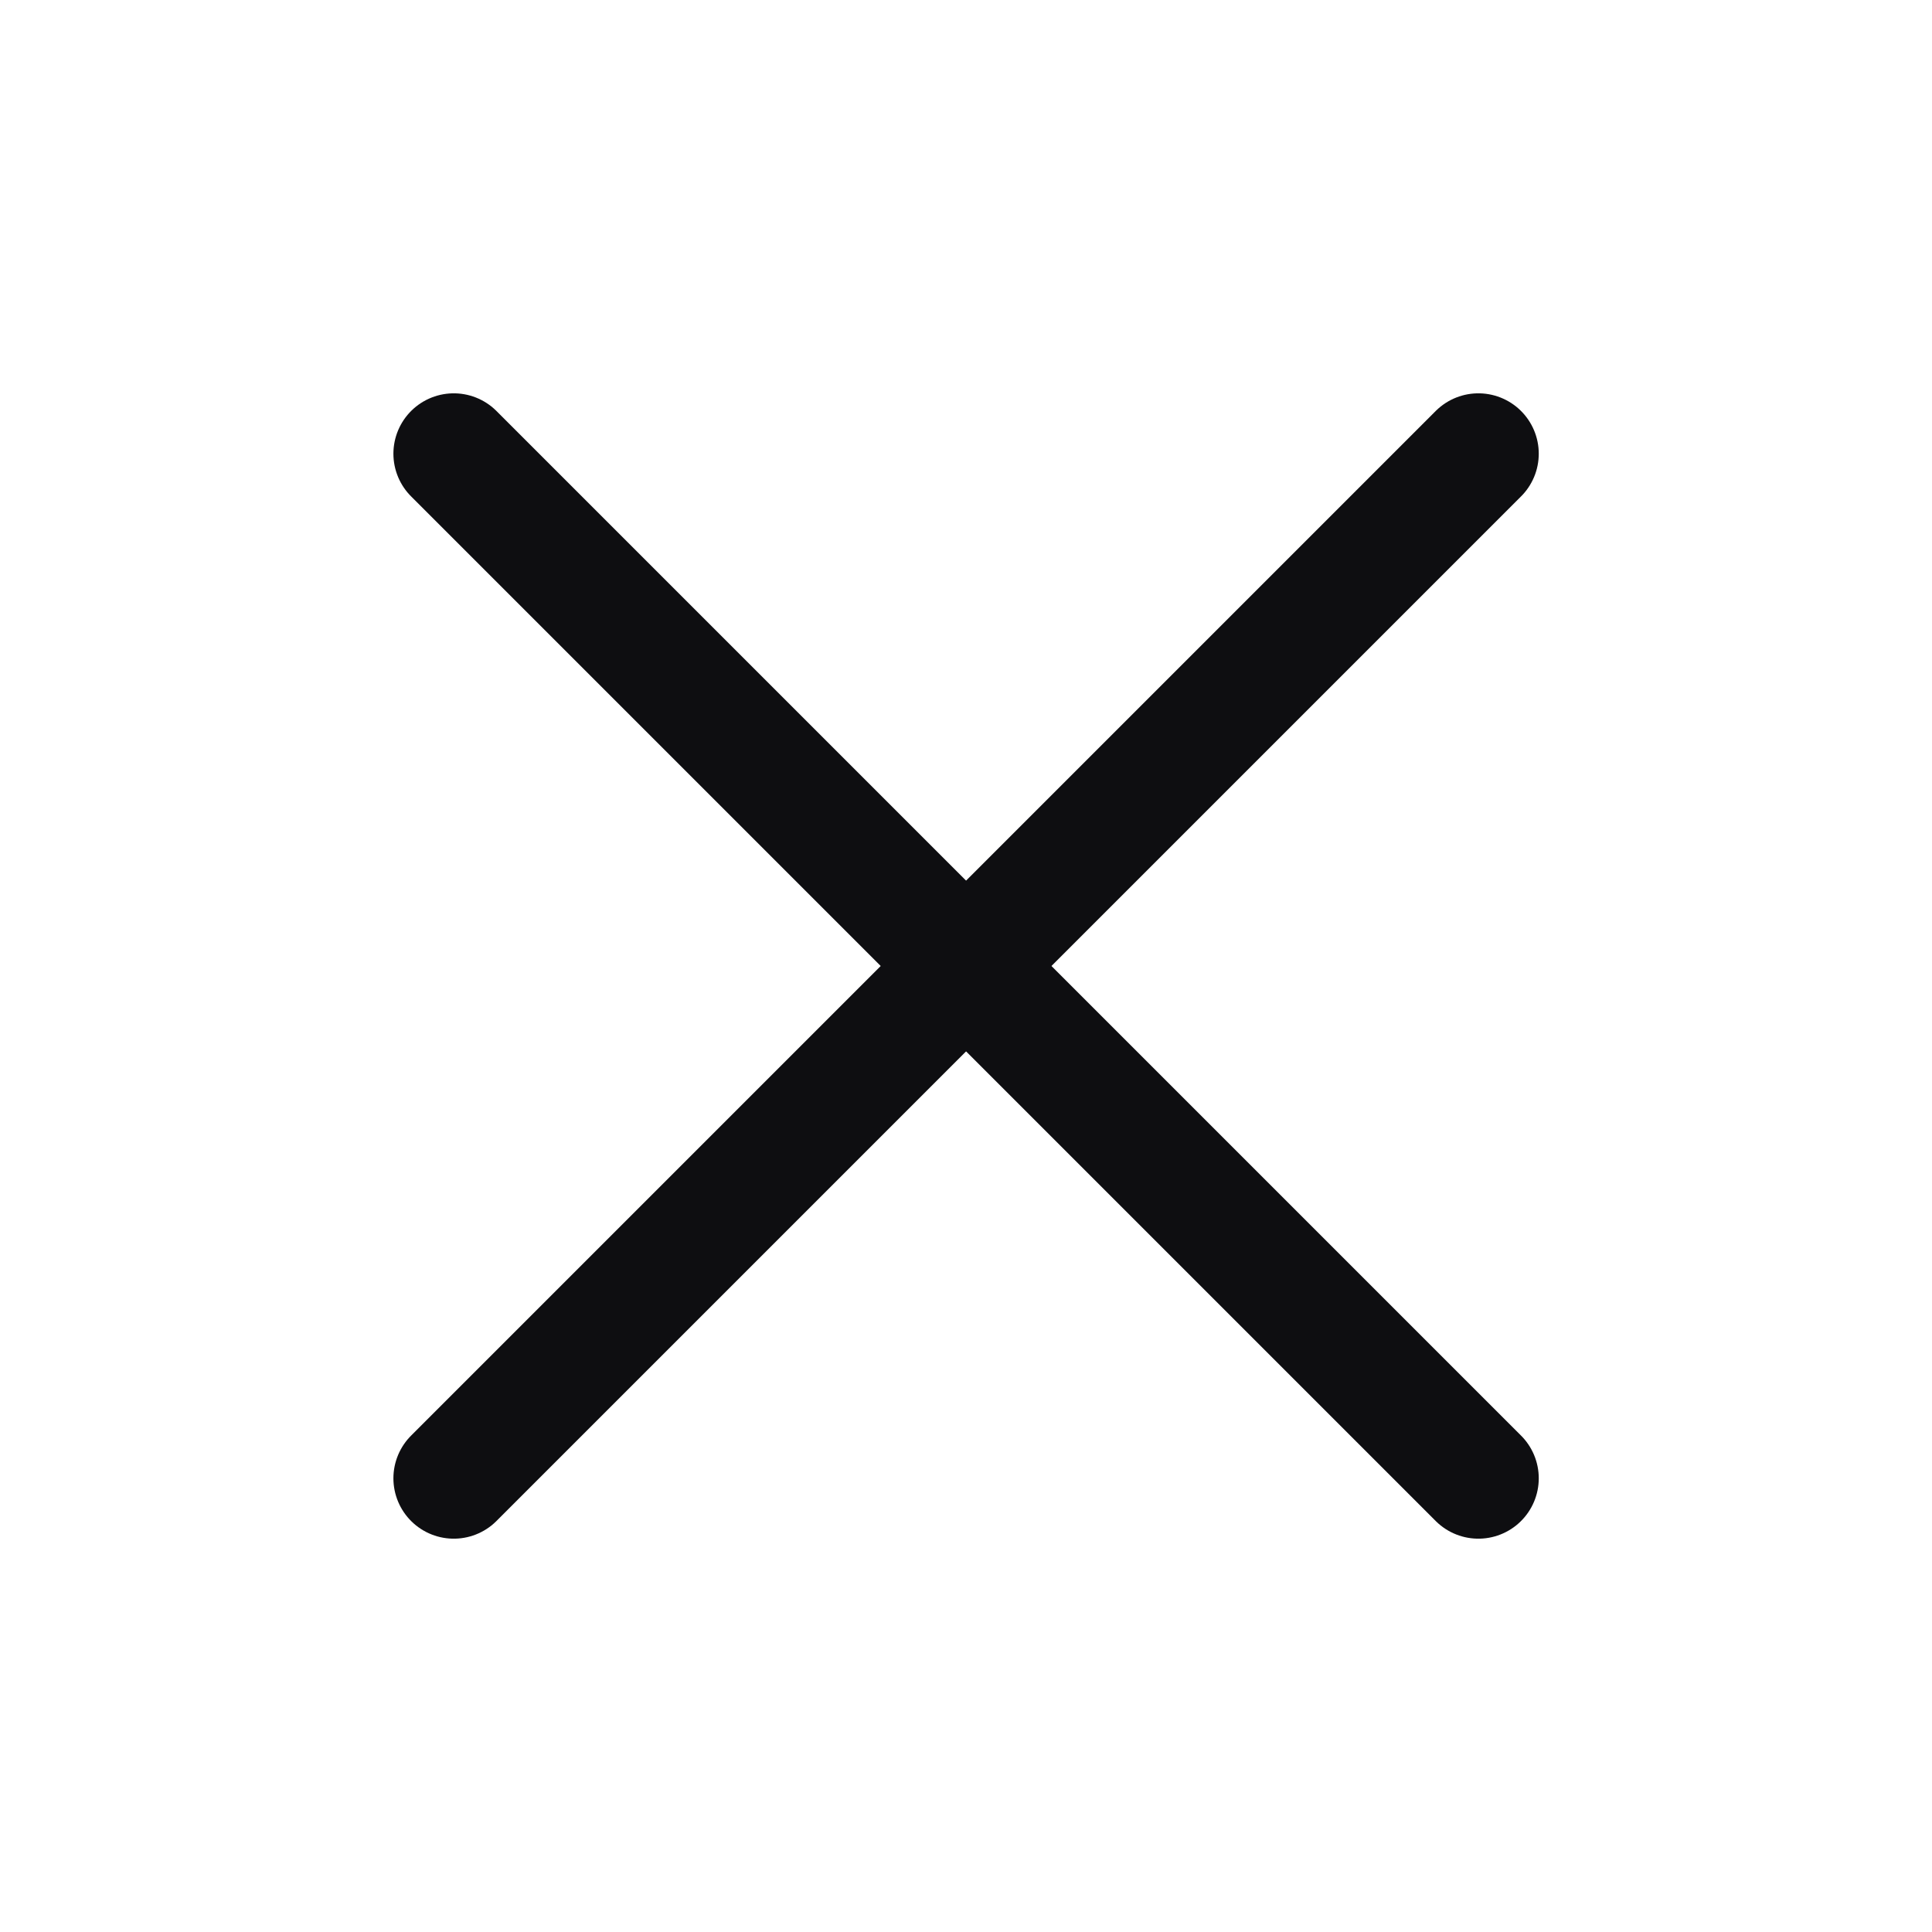 <svg width="24" height="24" viewBox="0 0 24 24" fill="none" xmlns="http://www.w3.org/2000/svg">
<path d="M5.637 5.636L18.365 18.364" stroke="#0E0E11" stroke-width="1.5" stroke-linecap="round" stroke-linejoin="round"/>
<path d="M5.637 18.364L18.365 5.636" stroke="#0E0E11" stroke-width="1.5" stroke-linecap="round" stroke-linejoin="round"/>
</svg>
